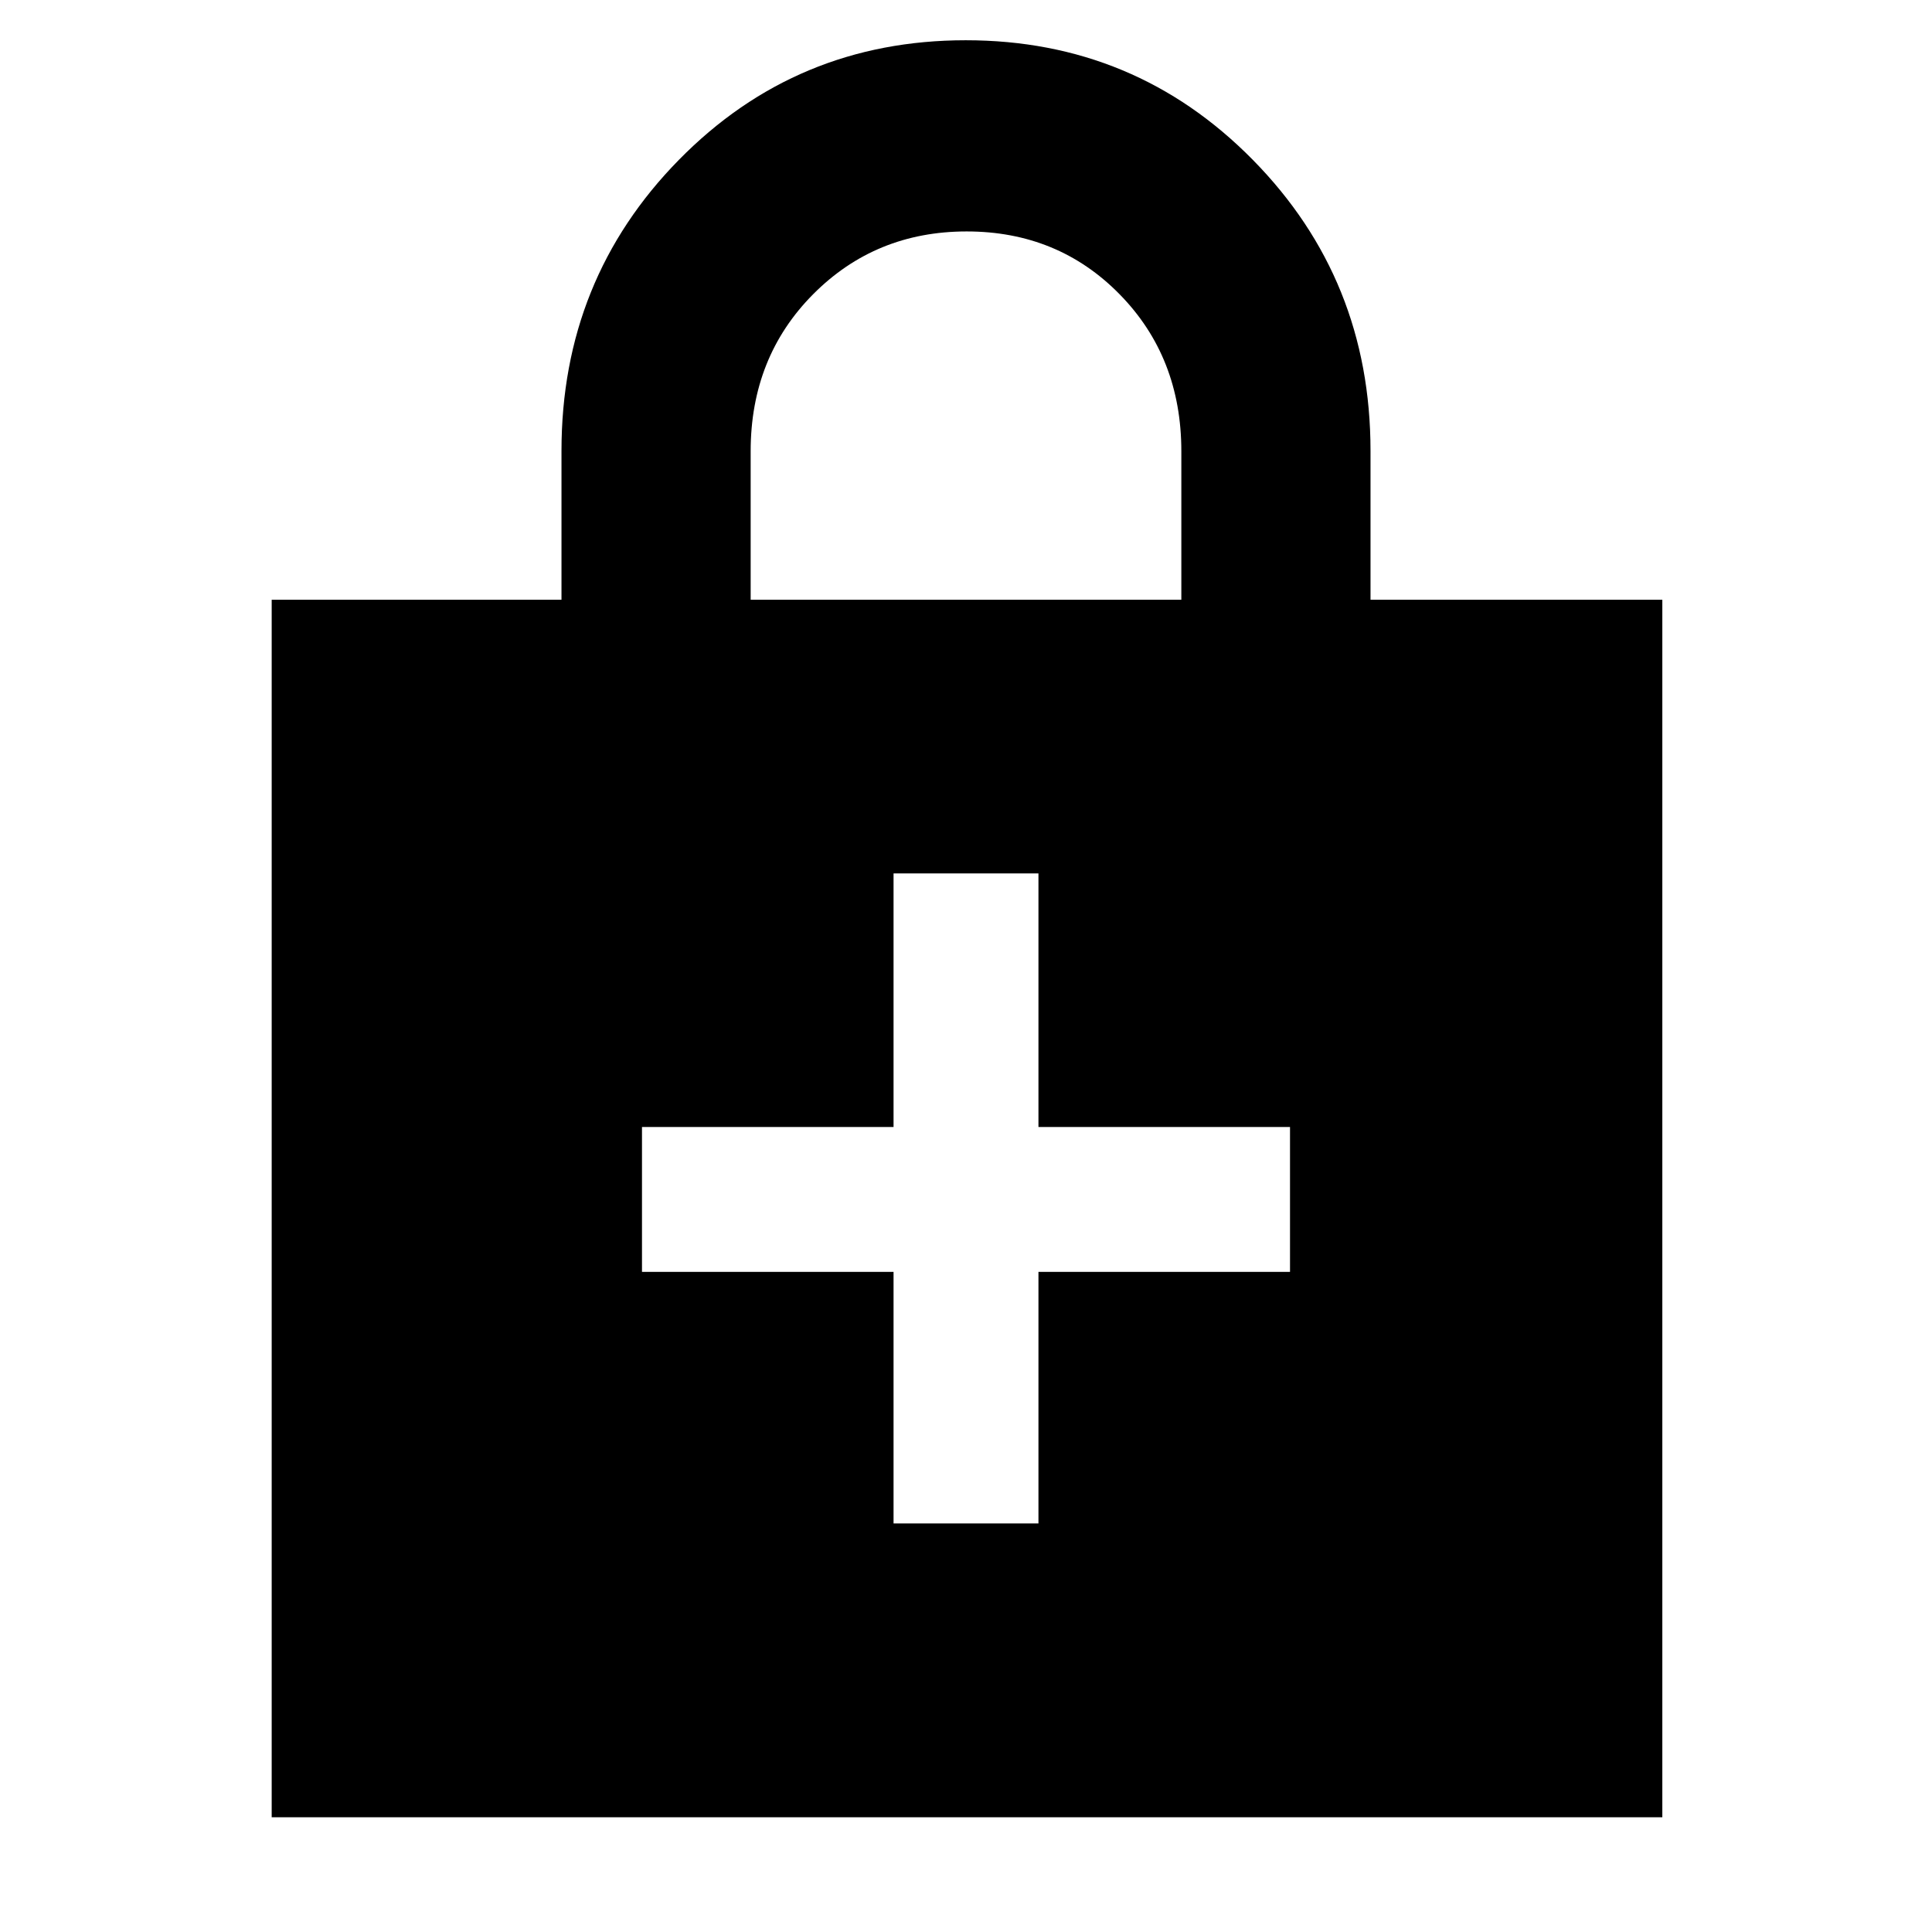 <svg xmlns="http://www.w3.org/2000/svg" width="48" height="48" viewBox="0 -960 960 960"><path d="M444-328v125h72v-125h125v-72H516v-126h-72v126H319v72h125ZM135-57v-605h144v-74q0-85.19 58.366-144.595Q395.731-940 479.866-940 564-940 622.5-880.595 681-821.19 681-736v74h145v605H135Zm238-605h214v-73.769q0-46.731-30.647-77.981-30.647-31.25-76-31.25T404-813.75q-31 31.25-31 77.981V-662Z"/></svg>